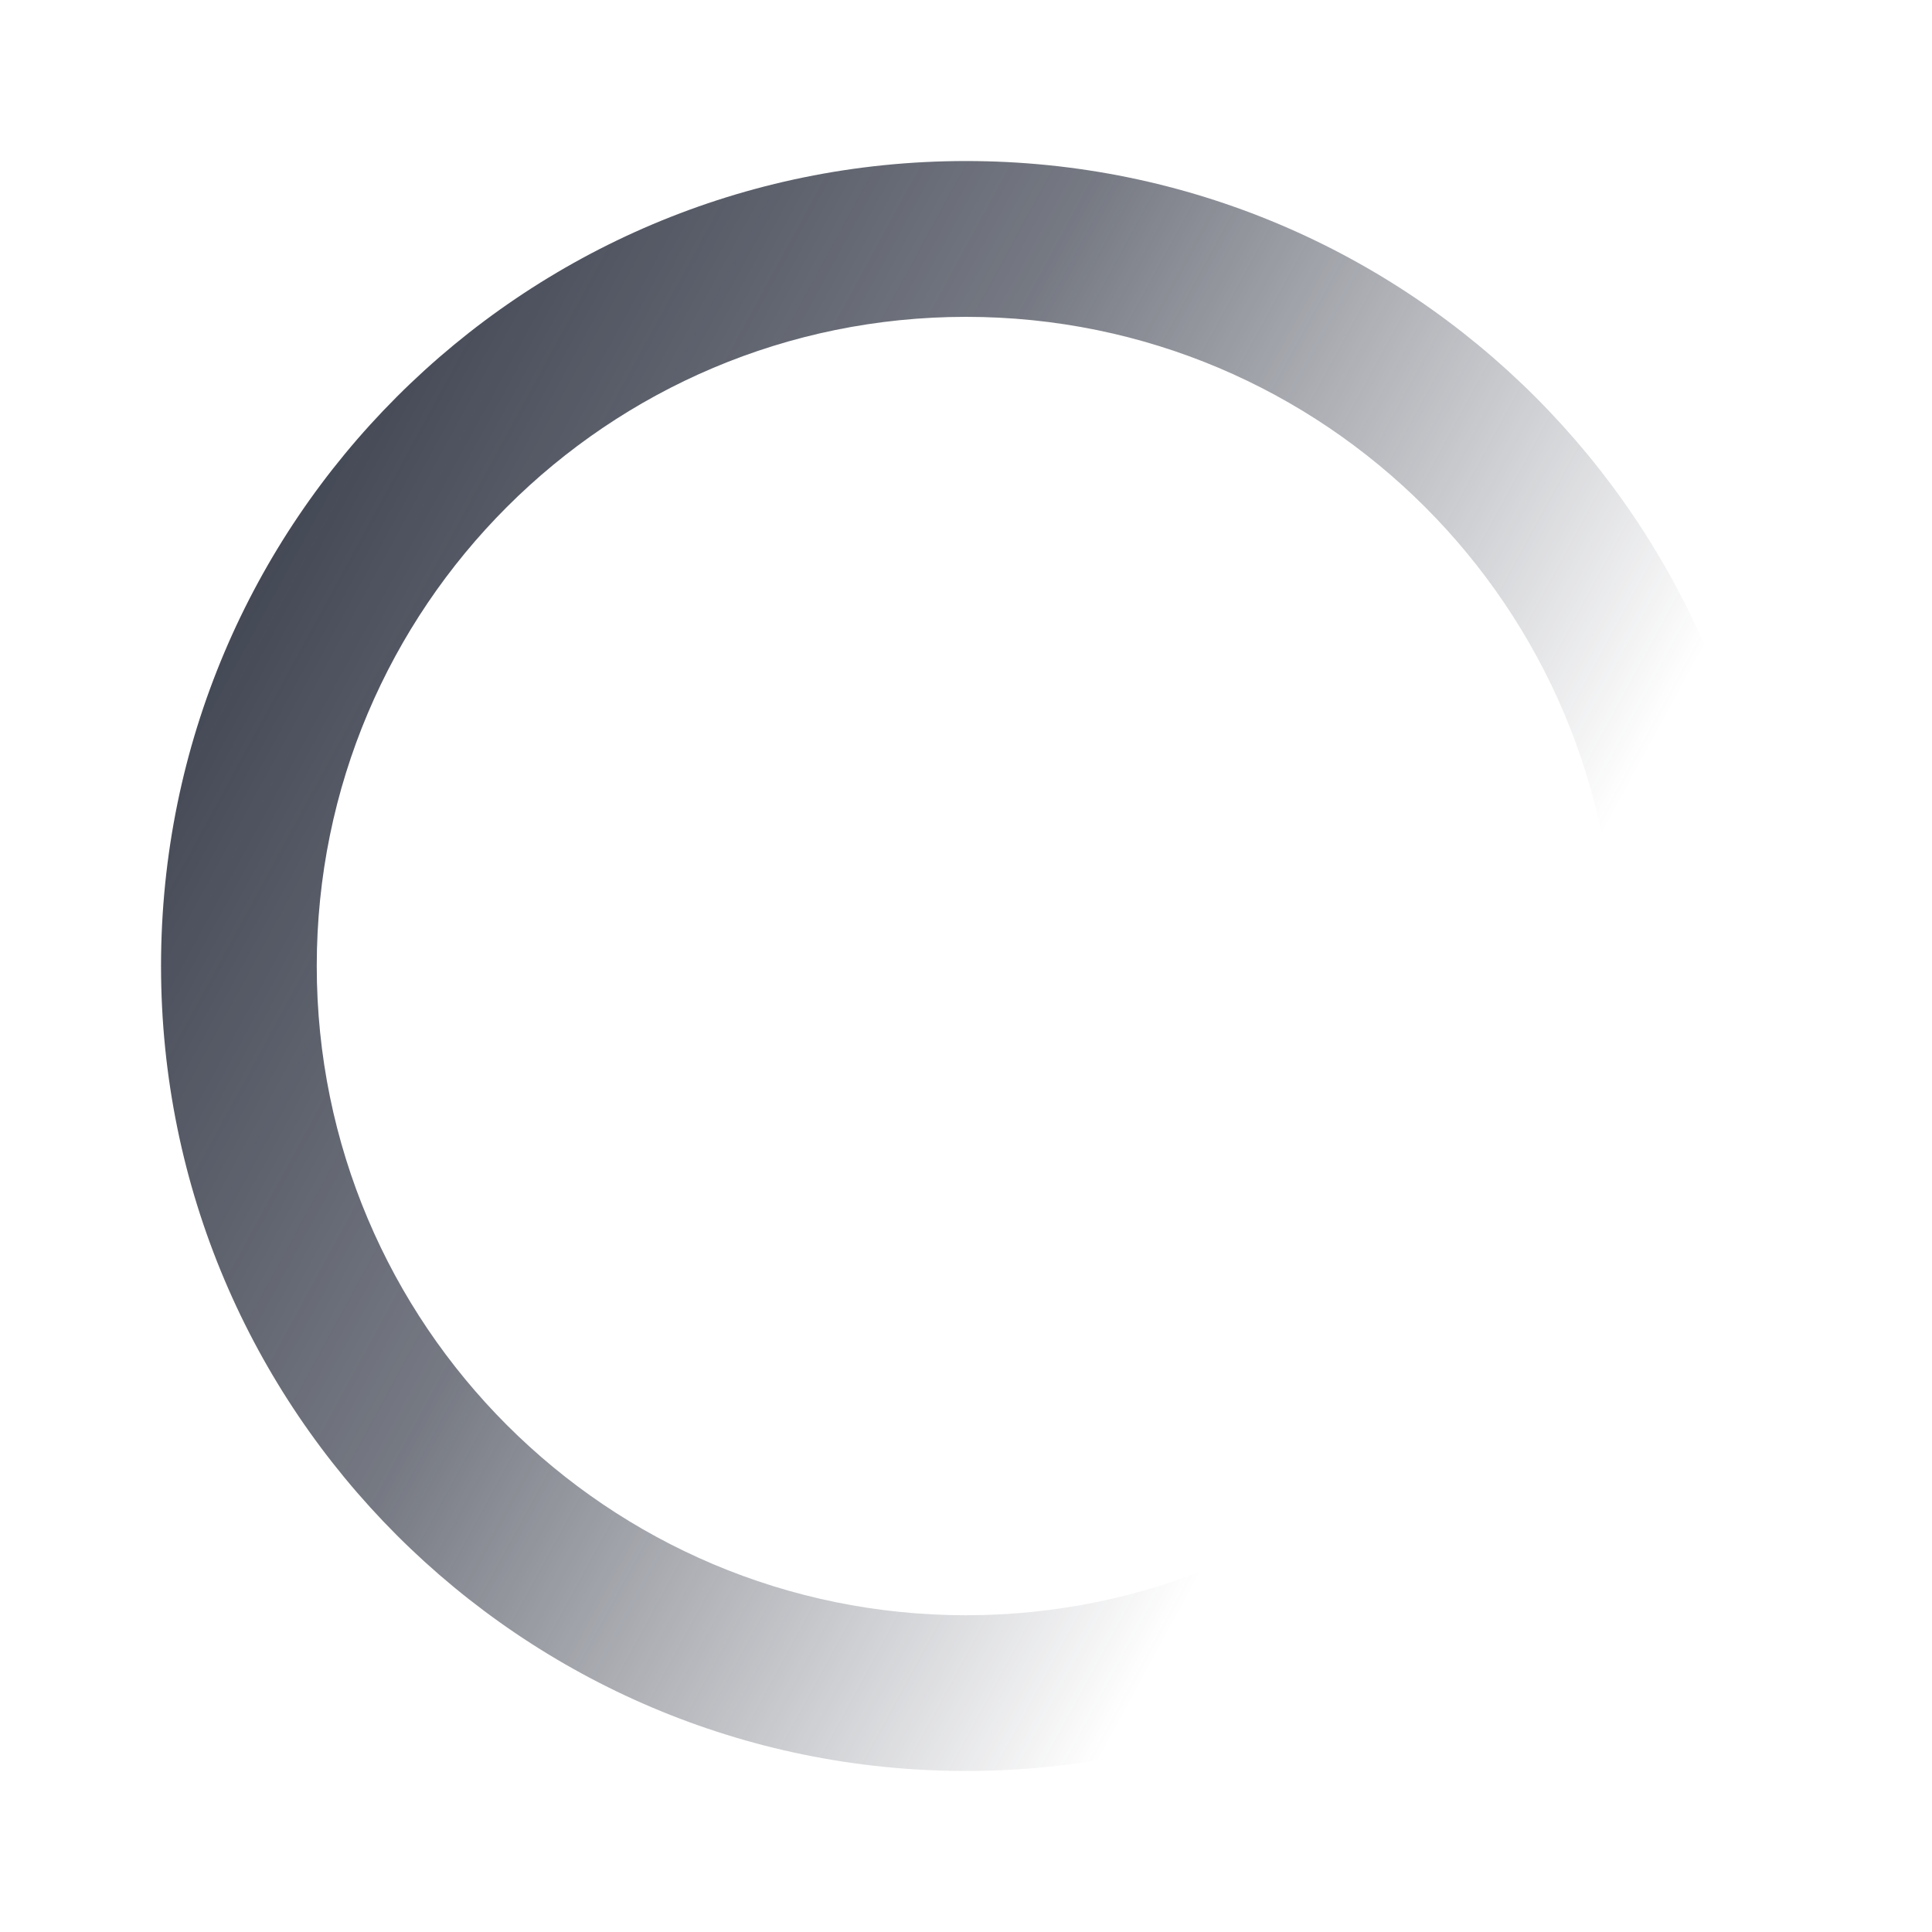 <svg width="20" height="20" viewBox="0 0 20 20" fill="none" xmlns="http://www.w3.org/2000/svg">
<path fill-rule="evenodd" clip-rule="evenodd" d="M10 18.333C14.602 18.333 18.333 14.602 18.333 10C18.333 5.398 14.602 1.667 10 1.667C5.397 1.667 1.667 5.398 1.667 10C1.667 14.602 5.397 18.333 10 18.333ZM10 16.721C13.711 16.721 16.72 13.712 16.72 10C16.72 6.288 13.711 3.28 10 3.28C6.288 3.28 3.279 6.288 3.279 10C3.279 13.712 6.288 16.721 10 16.721Z" fill="url(#paint0_linear_2321_2945)"/>
<defs>
<linearGradient id="paint0_linear_2321_2945" x1="0.909" y1="5.265" x2="18.333" y2="14.735" gradientUnits="userSpaceOnUse">
<stop stop-color="#343947"/>
<stop offset="0.38" stop-color="#343947" stop-opacity="0.674"/>
<stop offset="0.776" stop-color="#343947" stop-opacity="0"/>
<stop offset="0.91" stop-color="#343947" stop-opacity="0"/>
</linearGradient>
</defs>
</svg>
